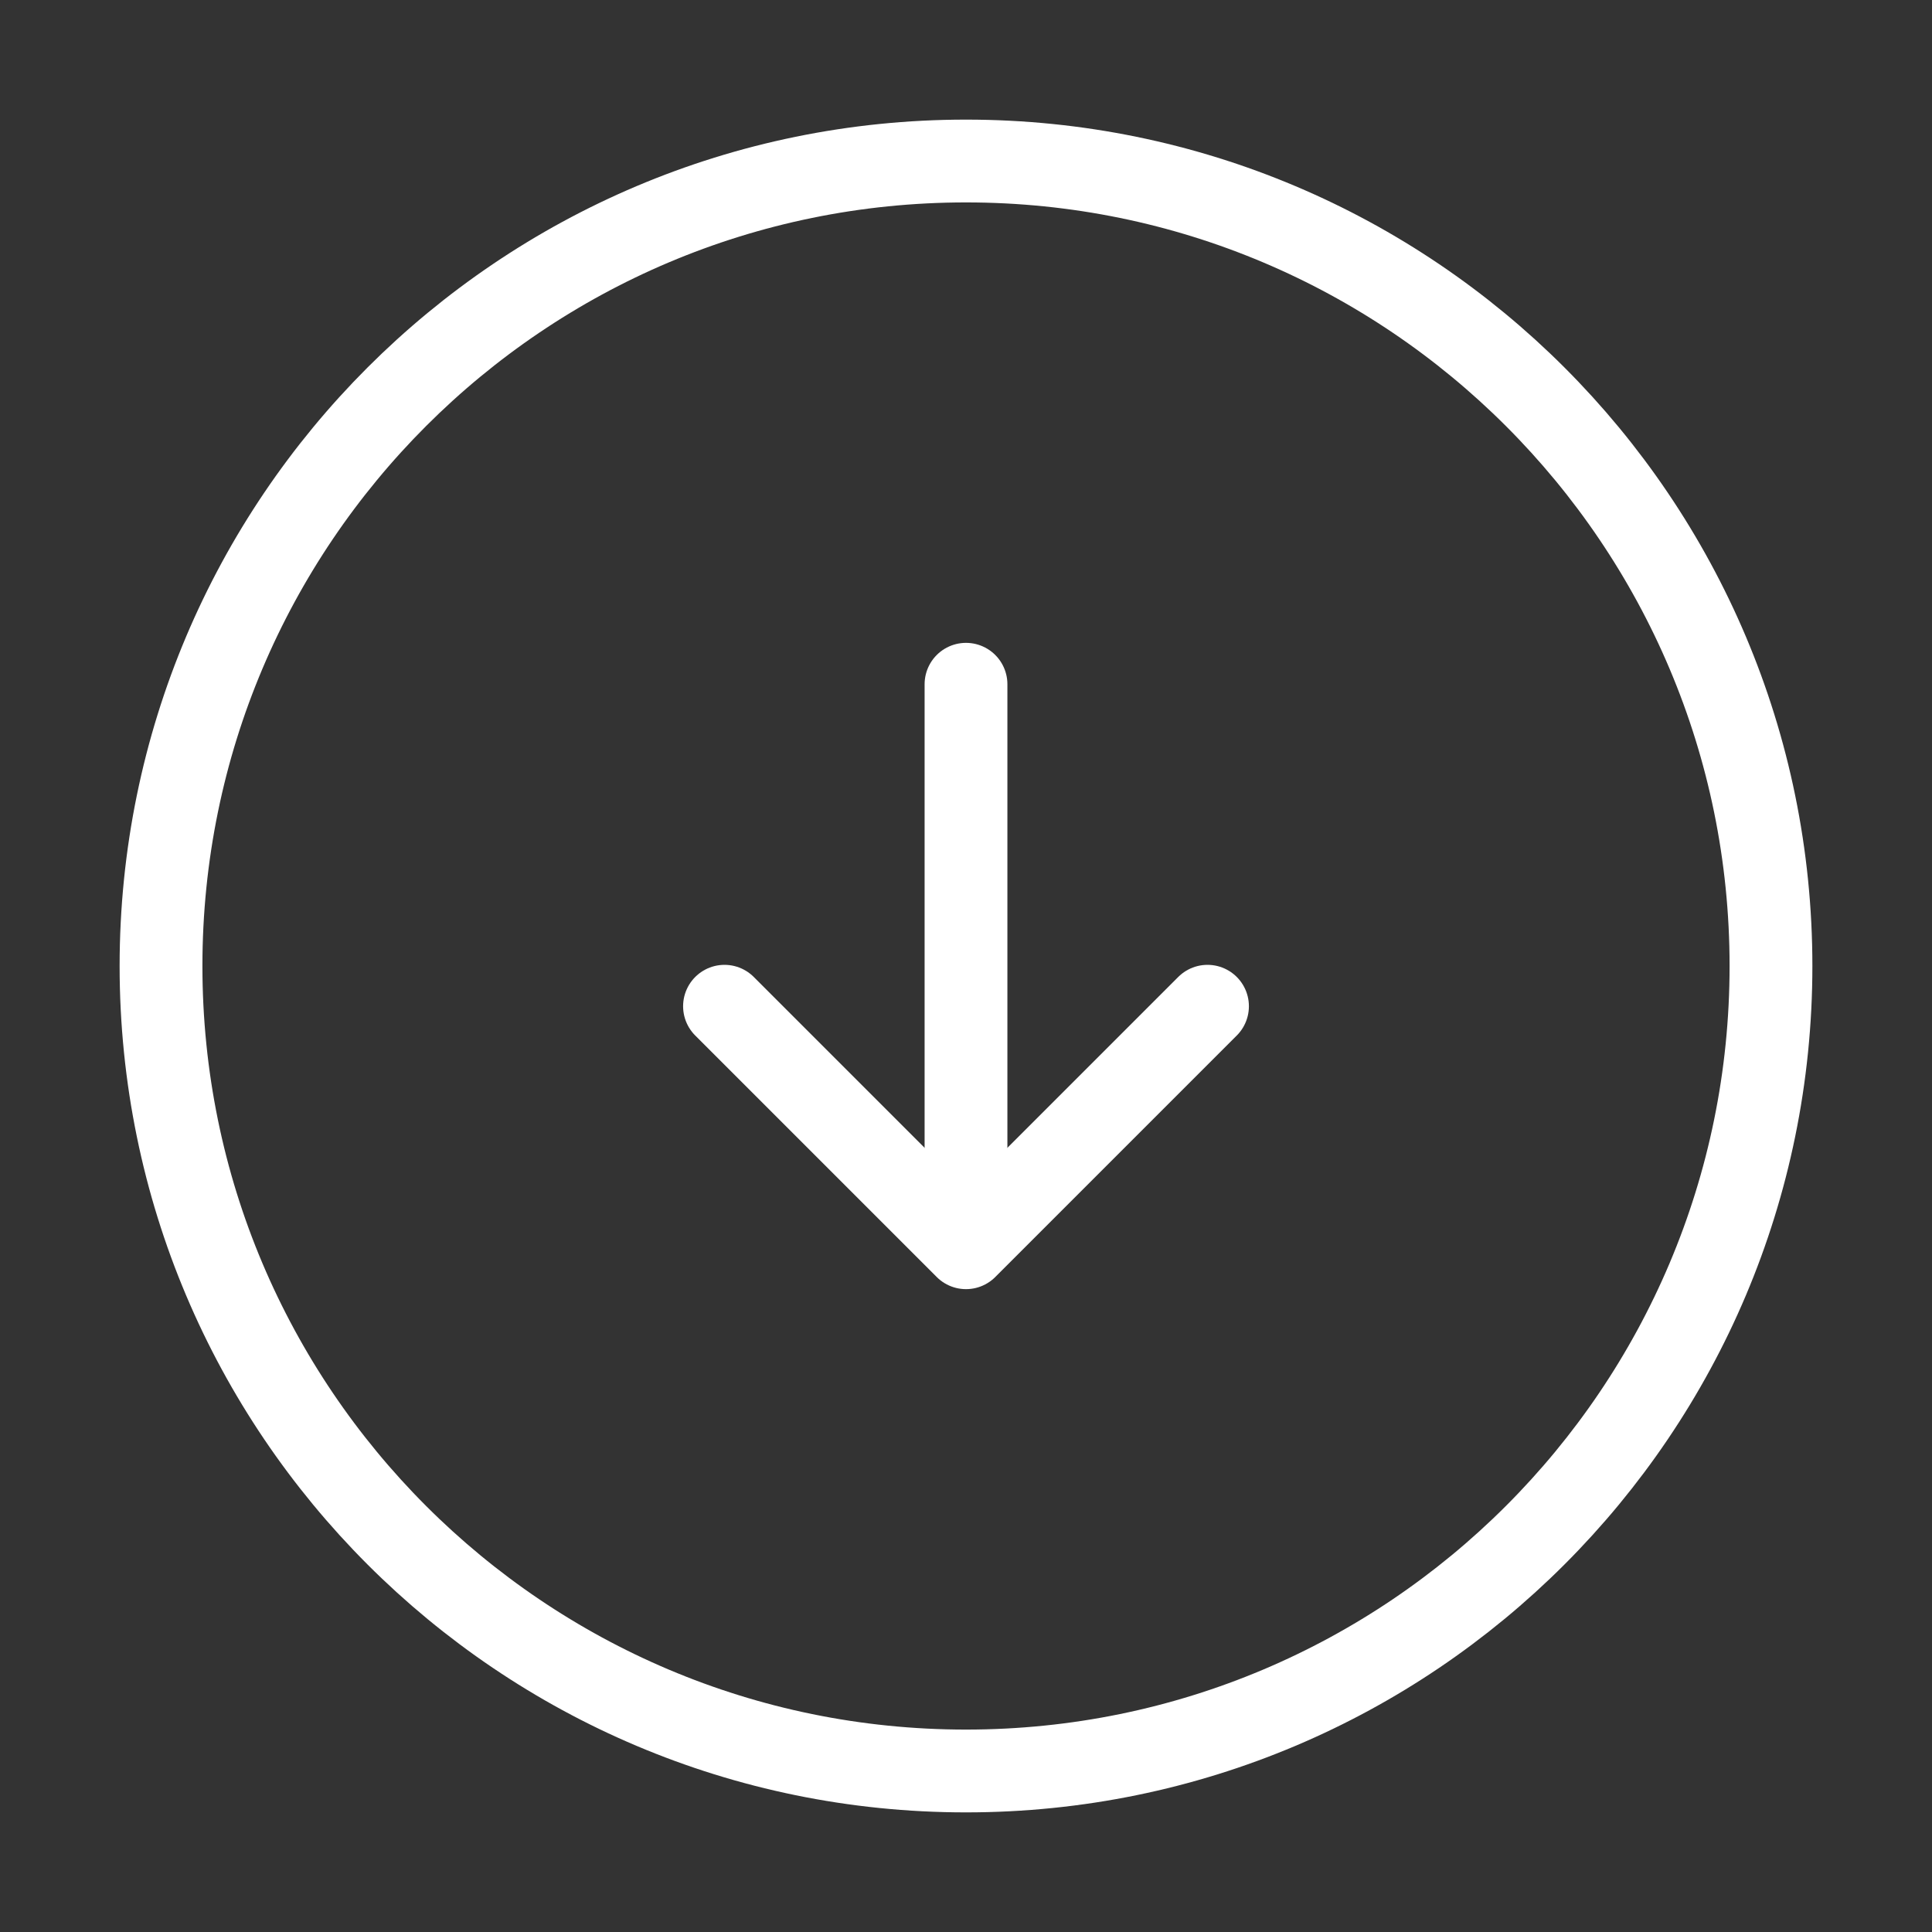 <svg width="35" height="35" viewBox="0 0 35 35" fill="none" xmlns="http://www.w3.org/2000/svg">
<rect x="0" y="0" width="35" height="35" fill="#333333" stroke="none"/>
<path d="M17.5 32.083C25.554 32.083 32.083 25.554 32.083 17.5C32.083 9.446 25.554 2.917 17.5 2.917C9.446 2.917 2.917 9.446 2.917 17.5C2.917 25.554 9.446 32.083 17.5 32.083Z" stroke="white" stroke-width="1.5" stroke-linecap="round" stroke-linejoin="round"/>
<path d="M17.5 12.396V21.146" stroke="white" stroke-width="1.5" stroke-linecap="round" stroke-linejoin="round"/>
<path d="M13.125 18.229L17.5 22.604L21.875 18.229" stroke="white" stroke-width="1.5" stroke-linecap="round" stroke-linejoin="round"/>
</svg>
